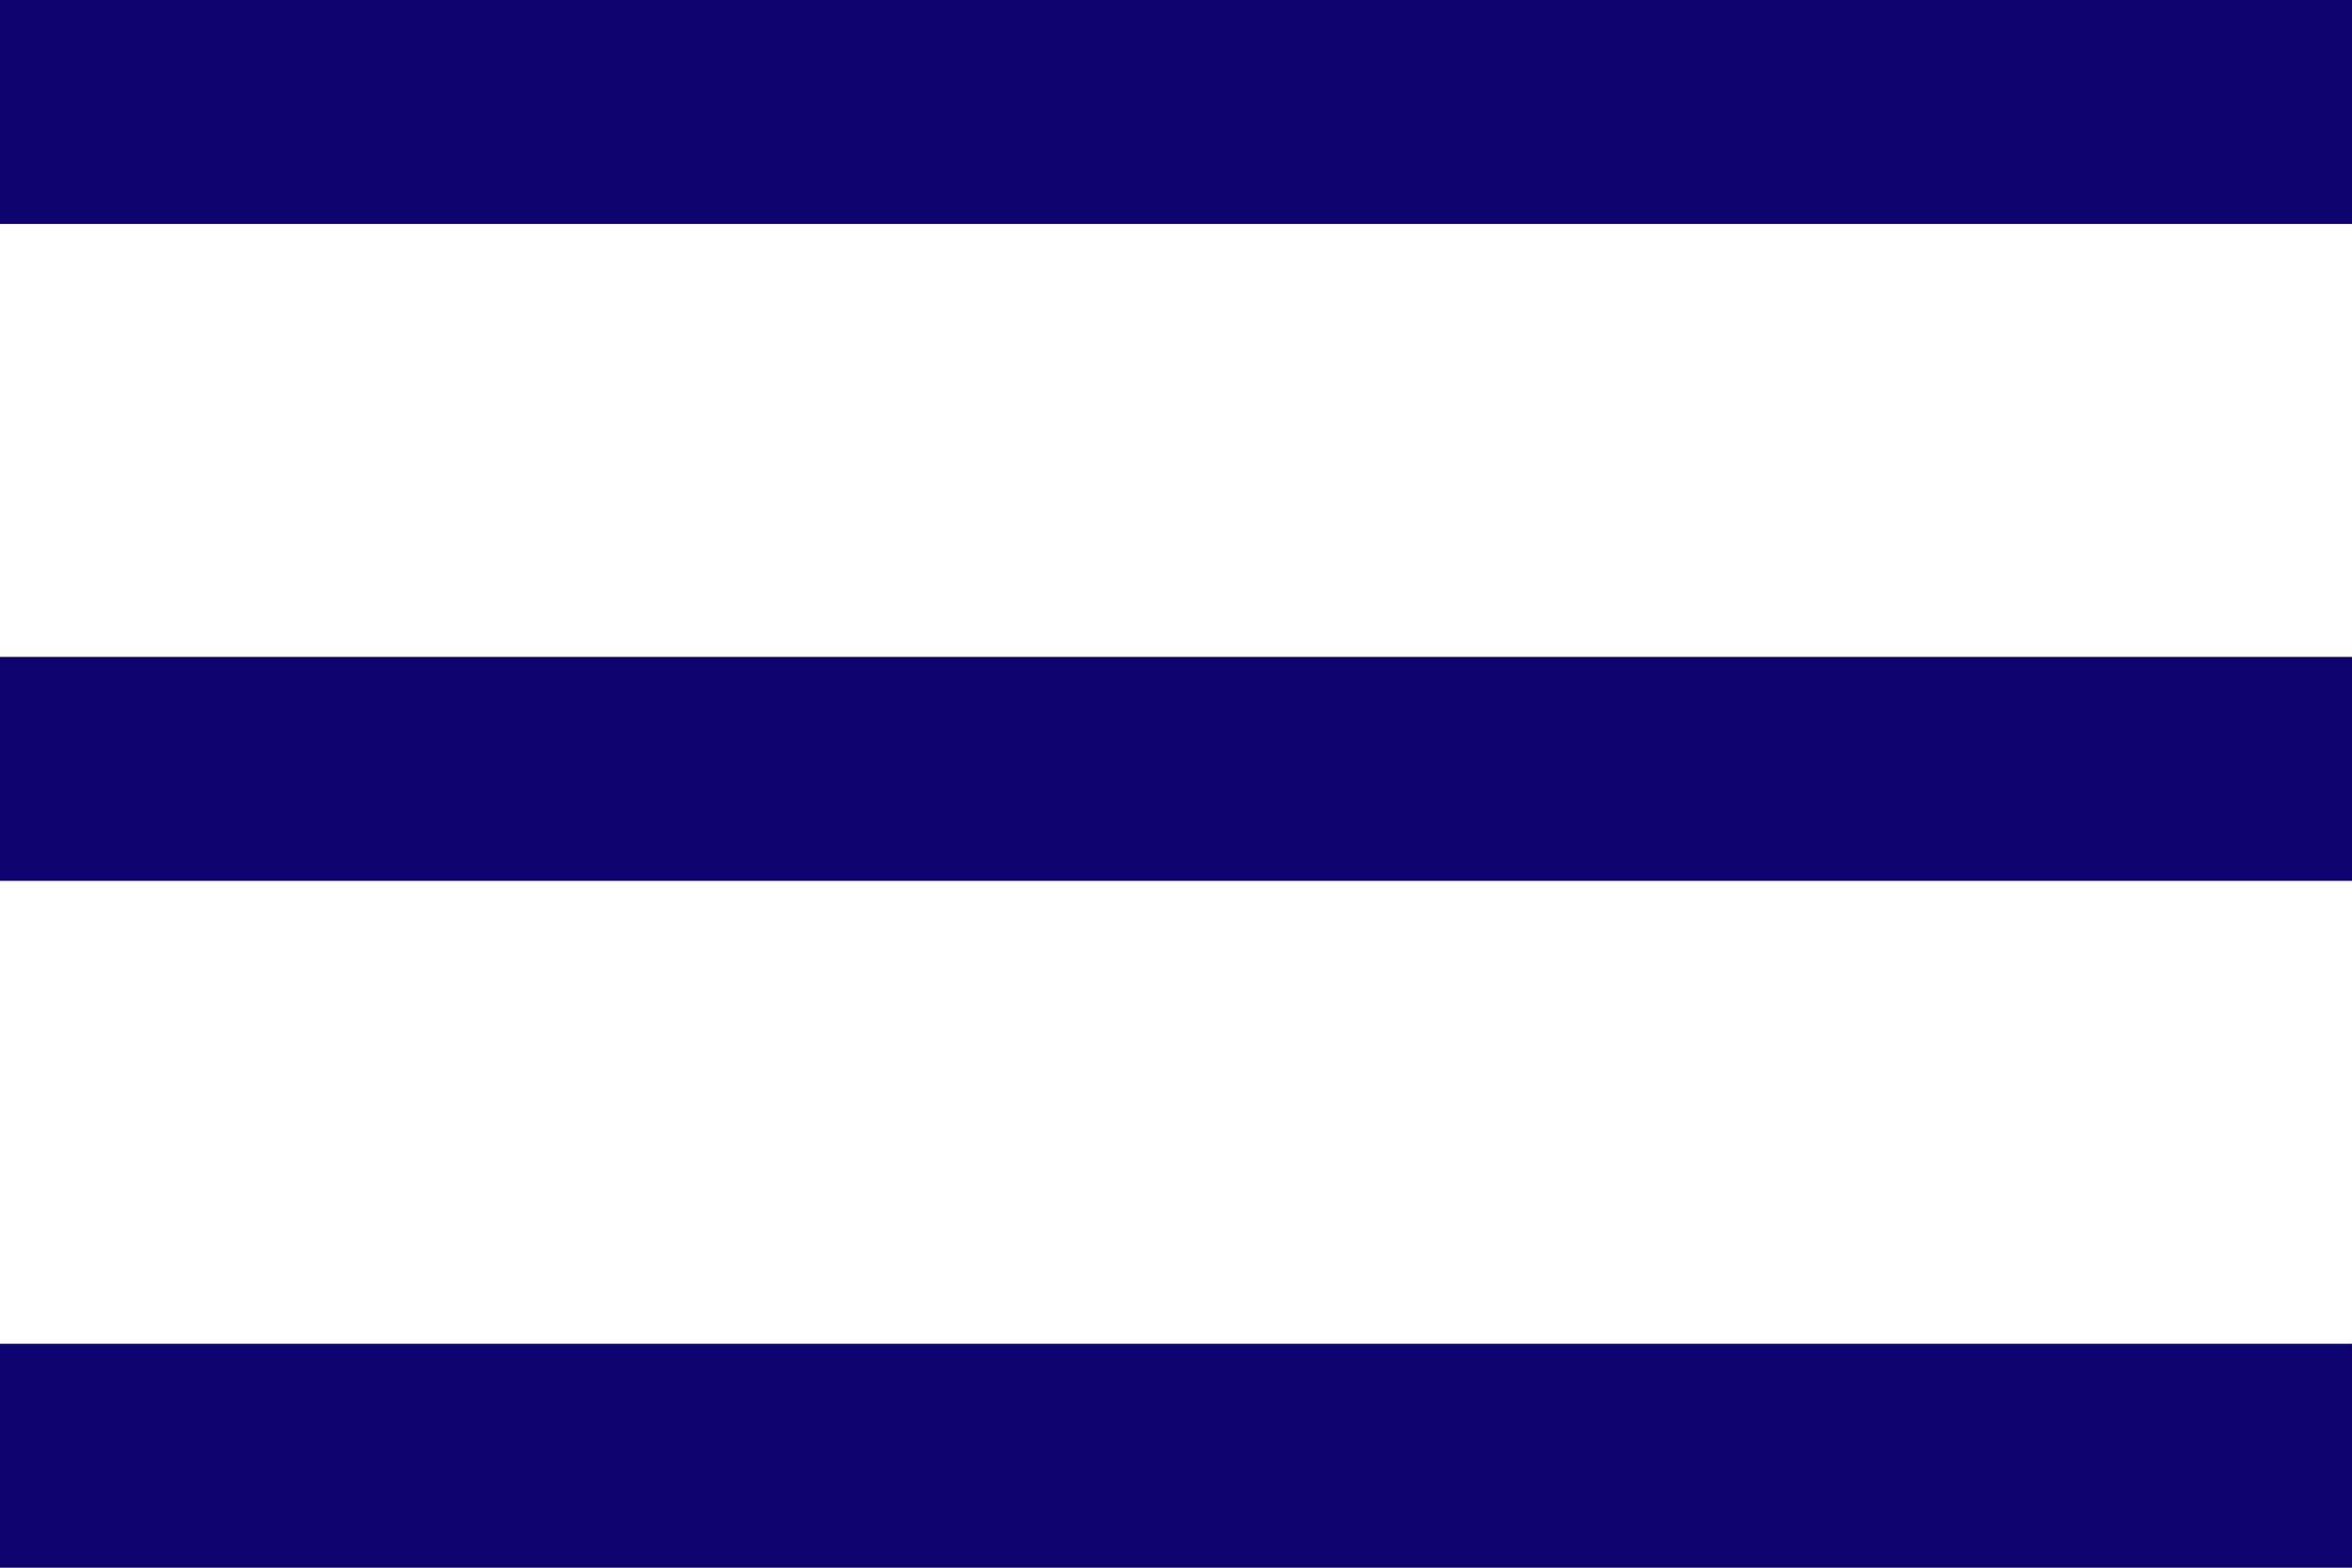 <svg width="42" height="28" viewBox="0 0 42 28" fill="none" xmlns="http://www.w3.org/2000/svg">
<line y1="13.733" x2="42" y2="13.733" stroke="#0E046F" stroke-width="4"/>
<line y1="2" x2="42" y2="2" stroke="#0E046F" stroke-width="4"/>
<path d="M0 26H42" stroke="#0E046F" stroke-width="4"/>
</svg>
